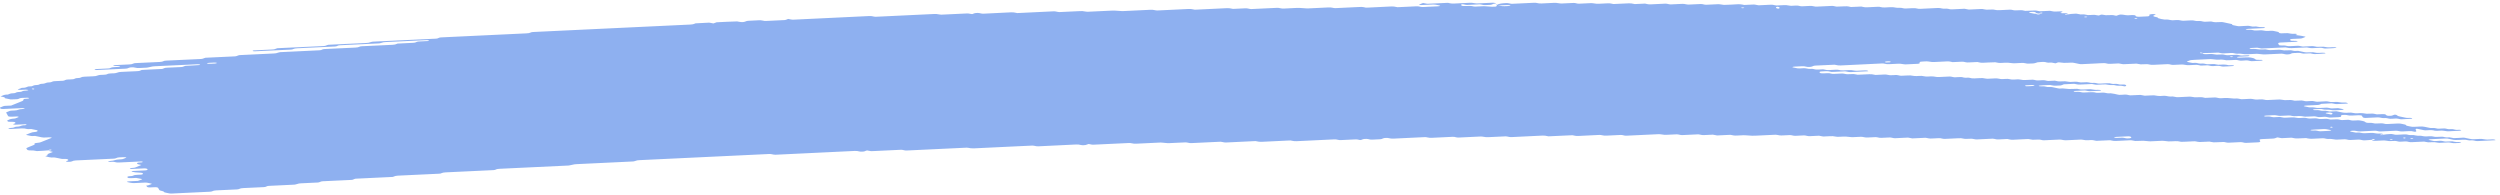 <svg width="461" height="36" viewBox="0 0 461 36" fill="none" xmlns="http://www.w3.org/2000/svg">
<path d="M432.939 19.096C432.308 19.126 431.671 19.146 431.052 19.19C430.651 19.218 430.479 19.137 430.211 19.094C430.122 19.08 430.026 19.05 429.943 19.054C429.318 19.083 428.694 19.116 428.069 19.149C427.878 19.221 427.757 19.317 427.463 19.352C427.176 19.385 426.839 19.385 426.52 19.402C426.099 19.422 425.678 19.442 425.258 19.461C425.047 19.47 424.875 19.505 424.805 19.571C424.792 19.582 424.932 19.61 425.009 19.626C425.264 19.681 425.513 19.744 425.793 19.786C426.061 19.827 426.392 19.761 426.679 19.812C427.323 19.928 427.33 19.926 427.82 19.904C428.241 19.884 428.662 19.862 429.083 19.847C429.166 19.843 429.261 19.871 429.35 19.886C429.618 19.926 429.79 20.018 430.186 19.983C430.485 19.956 430.817 19.95 431.129 19.935C431.39 19.989 431.633 20.049 431.913 20.092C432.174 20.132 432.251 20.164 432.111 20.217C431.983 20.267 431.805 20.287 431.569 20.291C431.358 20.293 431.148 20.309 430.938 20.318C430.829 20.324 430.727 20.327 430.625 20.333C430.224 20.353 430.224 20.353 429.491 20.235C429.204 20.189 428.879 20.254 428.605 20.21C428.42 20.18 428.26 20.136 428.082 20.105C428.005 20.092 427.884 20.09 427.788 20.094C427.47 20.107 427.151 20.116 426.845 20.14C426.628 20.156 426.501 20.208 426.526 20.259C426.533 20.28 426.686 20.309 426.775 20.311C426.979 20.315 427.196 20.289 427.393 20.302C427.584 20.315 427.782 20.351 427.922 20.392C428.209 20.477 428.534 20.401 428.808 20.423C429.095 20.447 429.331 20.521 429.605 20.565C429.675 20.576 429.809 20.558 429.918 20.552C430.23 20.539 430.543 20.528 430.855 20.515C431.116 20.569 431.397 20.616 431.633 20.677C432.06 20.788 432.519 20.83 433.073 20.776C433.386 20.747 433.692 20.758 433.94 20.83C434.195 20.904 434.489 20.896 434.814 20.881C435.113 20.867 435.419 20.826 435.725 20.878C436.388 20.992 436.395 20.997 437.179 20.953C437.415 20.94 437.593 20.937 437.772 20.979C437.937 21.018 438.116 21.051 438.288 21.088C438.6 21.075 438.919 21.062 439.232 21.047C439.633 21.027 439.856 21.053 439.952 21.156C440.009 21.218 440.035 21.275 440.175 21.318C440.341 21.369 440.519 21.367 440.762 21.353C440.991 21.34 441.157 21.32 441.252 21.253C441.291 21.226 441.367 21.2 441.437 21.178C441.495 21.161 441.584 21.135 441.635 21.139C441.731 21.146 441.858 21.167 441.89 21.191C442.202 21.413 442.202 21.415 442.521 21.48C442.872 21.551 443.235 21.616 443.554 21.697C443.841 21.768 444.128 21.737 444.44 21.737C444.676 21.737 444.829 21.785 444.81 21.833C444.797 21.861 444.708 21.901 444.631 21.905C444.006 21.942 443.375 21.973 442.744 21.999C442.668 22.002 442.572 21.969 442.483 21.953C442.304 21.919 442.145 21.868 441.954 21.857C441.762 21.846 441.539 21.873 441.329 21.883C441.119 21.892 440.896 21.916 440.704 21.901C440.513 21.886 440.36 21.833 440.181 21.798C440.099 21.781 439.984 21.758 439.914 21.763C439.448 21.807 439.104 21.746 438.773 21.666C438.702 21.649 438.581 21.638 438.492 21.642C437.753 21.673 437.02 21.71 436.28 21.745C435.98 21.759 435.738 21.695 435.674 21.586C435.642 21.526 435.579 21.465 435.579 21.404C435.579 21.294 435.228 21.233 434.973 21.246C434.552 21.264 434.125 21.279 433.711 21.307C433.373 21.329 433.086 21.307 432.857 21.24C432.589 21.165 432.283 21.18 431.977 21.2C431.747 21.215 431.684 21.275 431.696 21.428C431.709 21.551 431.601 21.59 431.186 21.61C430.664 21.636 430.134 21.662 429.605 21.682C429.522 21.686 429.427 21.654 429.344 21.638C429.165 21.605 429.006 21.551 428.815 21.54C428.624 21.527 428.4 21.555 428.19 21.566C427.98 21.575 427.757 21.601 427.565 21.588C427.374 21.575 427.215 21.52 427.043 21.485C426.96 21.468 426.858 21.445 426.775 21.448C426.354 21.463 425.933 21.485 425.513 21.505C425.041 21.527 425.041 21.527 424.371 21.413C424.065 21.362 423.759 21.402 423.46 21.417C423.141 21.432 422.841 21.439 422.593 21.366C422.427 21.318 422.242 21.288 422.045 21.297C421.515 21.32 420.993 21.347 420.464 21.369C420.374 21.373 420.253 21.364 420.183 21.347C419.845 21.27 419.514 21.209 419.042 21.248C418.634 21.281 418.194 21.283 417.786 21.314C417.563 21.331 417.461 21.389 417.506 21.435C417.531 21.459 417.665 21.487 417.754 21.487C417.958 21.489 418.181 21.461 418.373 21.472C418.768 21.494 418.965 21.649 419.482 21.607C419.788 21.581 420.107 21.572 420.425 21.564C420.508 21.562 420.597 21.597 420.687 21.616C420.942 21.666 421.165 21.73 421.535 21.697C421.841 21.671 422.166 21.664 422.478 21.649C422.975 21.625 422.975 21.627 423.619 21.739C423.925 21.793 424.231 21.75 424.531 21.737C424.754 21.728 424.964 21.71 425.143 21.735C425.417 21.774 425.615 21.862 425.952 21.857C426.271 21.851 426.584 21.826 426.902 21.816C427.1 21.811 427.285 21.84 427.444 21.89C427.61 21.94 427.788 21.962 428.005 21.951C428.318 21.936 428.636 21.918 428.955 21.908C429.044 21.907 429.146 21.923 429.229 21.938C429.408 21.971 429.58 22.01 429.752 22.045C430.064 22.034 430.383 22.03 430.689 22.008C430.925 21.991 431.091 21.999 431.282 22.035C431.524 22.085 431.722 22.173 432.117 22.131C432.315 22.111 432.544 22.116 432.742 22.098C432.984 22.074 433.15 22.083 433.322 22.139C433.647 22.243 434.055 22.245 434.476 22.205C434.935 22.16 435.279 22.212 435.623 22.293C435.987 22.378 435.987 22.376 436.267 22.58C436.35 22.639 436.586 22.667 436.784 22.656C437.115 22.637 437.402 22.646 437.644 22.716C437.899 22.792 438.205 22.783 438.518 22.762C438.932 22.735 439.346 22.711 439.684 22.818C439.85 22.869 440.029 22.882 440.252 22.869C440.883 22.836 441.52 22.816 442.139 22.775C442.515 22.75 442.731 22.808 442.986 22.858C443.331 22.926 443.707 22.987 443.707 23.132C443.707 23.156 443.796 23.184 443.873 23.202C444.038 23.241 444.217 23.274 444.389 23.311C444.644 23.366 444.893 23.412 445.243 23.383C445.549 23.359 445.874 23.351 446.187 23.335C446.499 23.318 446.786 23.309 447.066 23.379C447.392 23.458 447.736 23.534 448.106 23.592C448.367 23.635 448.711 23.563 448.992 23.62C449.164 23.655 449.33 23.695 449.514 23.725C449.591 23.738 449.712 23.729 449.814 23.725C450.025 23.718 450.241 23.712 450.445 23.694C450.681 23.673 450.86 23.677 451.038 23.719C451.204 23.758 451.37 23.811 451.561 23.823C451.848 23.839 452.166 23.765 452.453 23.85C452.6 23.892 452.785 23.933 452.976 23.946C453.167 23.959 453.391 23.931 453.595 23.933C453.684 23.933 453.792 23.962 453.843 23.986C453.875 23.999 453.83 24.034 453.786 24.053C453.728 24.075 453.645 24.104 453.563 24.108C452.931 24.141 452.3 24.169 451.669 24.2C451.293 24.218 451.293 24.218 450.534 24.102C450.356 24.075 450.158 24.08 449.935 24.093C449.636 24.11 449.33 24.141 449.017 24.108C448.609 23.983 448.106 23.972 447.57 24.019C447.347 24.04 447.143 24.04 446.977 24.005C446.627 23.935 446.257 23.87 445.945 23.788C445.702 23.723 445.588 23.718 445.486 23.806C445.454 23.834 445.422 23.863 445.428 23.889C445.466 23.981 445.536 24.071 445.575 24.163C445.587 24.189 445.537 24.218 445.505 24.246C445.403 24.323 445.269 24.318 445.046 24.253C444.823 24.189 444.555 24.146 444.198 24.176C443.892 24.202 443.56 24.198 443.254 24.226C442.783 24.266 442.451 24.207 442.113 24.128C442.043 24.111 441.922 24.102 441.833 24.106C440.883 24.148 439.939 24.196 438.989 24.238C438.785 24.248 438.6 24.22 438.441 24.17C438.275 24.121 438.09 24.095 437.886 24.104C437.045 24.143 436.203 24.178 435.362 24.226C435.018 24.246 434.744 24.222 434.508 24.157C434.329 24.11 434.163 24.095 433.94 24.1C433.698 24.106 433.526 24.124 433.405 24.178C433.29 24.229 433.373 24.261 433.628 24.301C433.902 24.345 434.157 24.402 434.418 24.454C434.629 24.446 434.839 24.432 435.043 24.433C435.132 24.433 435.215 24.467 435.305 24.485C435.56 24.538 435.795 24.592 436.159 24.562C436.465 24.537 436.79 24.531 437.102 24.515C437.536 24.494 437.536 24.494 438.237 24.61C438.416 24.64 438.607 24.638 438.836 24.621C439.034 24.608 439.238 24.634 439.378 24.689C439.436 24.711 439.417 24.748 439.295 24.87C439.295 24.96 439.429 24.919 439.474 24.86C439.544 24.776 439.41 24.748 439.155 24.794C438.977 24.827 438.887 24.875 438.932 24.914C438.957 24.934 439.079 24.96 439.295 24.87C439.856 24.759 440.284 24.746 440.691 24.717C440.934 24.7 441.087 24.708 441.278 24.756C441.507 24.813 441.737 24.873 442.113 24.844C442.521 24.811 442.955 24.807 443.369 24.779C443.751 24.754 443.949 24.835 444.191 24.883C444.485 24.94 444.81 24.875 445.077 24.908C445.358 24.942 445.556 25.023 445.881 25.037C446.352 24.988 446.652 25.079 447.009 25.14C447.29 25.186 447.621 25.146 447.921 25.125C448.259 25.103 448.539 25.124 448.775 25.19C449.043 25.265 449.342 25.249 449.648 25.232C450.362 25.195 450.388 25.19 450.802 25.291C451.102 25.365 451.389 25.332 451.688 25.323C451.95 25.372 452.205 25.425 452.479 25.47C452.549 25.481 452.683 25.462 452.791 25.457C453.104 25.442 453.422 25.427 453.735 25.413C453.945 25.404 454.168 25.376 454.359 25.387C454.551 25.4 454.71 25.453 454.882 25.488C455.054 25.523 455.233 25.558 455.399 25.595C455.654 25.65 455.896 25.696 456.253 25.669C456.559 25.645 456.878 25.637 457.196 25.621C457.598 25.6 457.585 25.606 458.331 25.716C458.733 25.777 459.147 25.703 459.555 25.696C459.759 25.692 459.957 25.713 460.097 25.766C460.154 25.788 460.135 25.825 460.154 25.856C459.103 25.906 458.044 25.948 457.005 26.009C456.603 26.033 456.393 25.967 456.176 25.911C455.819 25.823 455.348 25.952 455.01 25.838C454.806 25.77 454.512 25.731 454.162 25.764C453.958 25.783 453.741 25.781 453.531 25.797C452.995 25.838 452.504 25.84 452.077 25.713C451.931 25.669 451.72 25.645 451.567 25.602C451.389 25.556 451.217 25.53 451.006 25.54C450.056 25.584 449.113 25.628 448.169 25.676C448.086 25.68 448.004 25.707 447.933 25.727C447.755 25.779 447.812 25.819 448.099 25.852C448.195 25.864 448.271 25.887 448.361 25.906C448.533 25.941 448.692 25.996 448.883 26.009C449.075 26.022 449.298 25.996 449.508 25.987C449.719 25.978 449.942 25.95 450.133 25.961C450.324 25.974 450.483 26.027 450.662 26.061C450.745 26.077 450.847 26.105 450.93 26.103C451.351 26.092 451.765 26.072 452.186 26.055C452.447 26.105 452.67 26.177 452.983 26.193C453.18 26.204 453.391 26.184 453.595 26.188C453.684 26.189 453.798 26.217 453.843 26.241C453.869 26.256 453.786 26.292 453.722 26.311C453.48 26.381 453.148 26.368 452.849 26.39C452.524 26.414 452.23 26.407 451.982 26.335C451.816 26.287 451.631 26.261 451.427 26.27C450.898 26.294 450.375 26.322 449.846 26.342C449.757 26.346 449.648 26.329 449.565 26.316C448.896 26.204 448.896 26.2 448.424 26.224C447.729 26.259 447.73 26.259 447.264 26.162C447.175 26.143 447.079 26.108 447.003 26.11C446.263 26.14 445.53 26.169 444.797 26.211C444.555 26.224 444.389 26.224 444.211 26.177C444.058 26.136 443.879 26.09 443.688 26.079C443.49 26.068 443.273 26.096 443.063 26.105C442.853 26.114 442.63 26.138 442.445 26.123C442.253 26.108 442.088 26.057 441.922 26.02C441.75 25.981 441.565 25.983 441.329 25.998C440.602 26.04 440.596 26.035 439.875 25.921C439.793 25.908 439.684 25.893 439.595 25.897C439.066 25.919 438.543 25.946 438.014 25.968C437.81 25.978 437.612 25.954 437.472 25.9C437.415 25.878 437.434 25.841 437.396 25.77C437.351 25.753 437.402 25.783 437.415 25.81C437.51 25.806 437.625 25.81 437.695 25.796C437.874 25.761 437.963 25.715 437.918 25.676C437.893 25.656 437.772 25.63 437.695 25.63C437.555 25.63 437.434 25.67 437.396 25.77C436.994 25.83 436.567 25.843 436.152 25.873C435.91 25.891 435.757 25.882 435.566 25.834C435.336 25.775 435.101 25.718 434.724 25.748C434.316 25.781 433.883 25.786 433.462 25.812C432.978 25.841 432.767 25.676 432.359 25.68C431.939 25.683 431.518 25.715 431.097 25.737C430.727 25.755 430.727 25.755 429.962 25.635C429.682 25.591 429.35 25.656 429.076 25.61C428.891 25.58 428.732 25.536 428.553 25.505C428.477 25.492 428.356 25.492 428.26 25.495C427.731 25.518 427.196 25.532 426.686 25.573C426.105 25.621 425.666 25.569 425.251 25.46C424.729 25.481 424.199 25.492 423.683 25.527C423.307 25.552 423.09 25.492 422.835 25.442C422.746 25.425 422.669 25.398 422.574 25.391C422.478 25.383 422.363 25.398 422.261 25.403C421.841 25.424 421.407 25.433 420.999 25.466C420.495 25.508 420.304 25.357 419.915 25.339C419.654 25.429 419.514 25.552 418.997 25.562C418.577 25.569 418.156 25.599 417.735 25.619C417.525 25.628 417.314 25.639 417.104 25.648C416.766 25.665 416.607 25.737 416.677 25.847C416.715 25.908 416.747 25.968 416.779 26.029C416.843 26.138 416.683 26.23 416.415 26.243C415.676 26.278 414.943 26.314 414.203 26.346C414.006 26.355 413.814 26.324 413.655 26.274C413.489 26.224 413.304 26.202 413.1 26.211C412.361 26.246 411.628 26.283 410.888 26.314C410.805 26.318 410.697 26.3 410.614 26.285C410.436 26.252 410.264 26.213 410.091 26.178C409.671 26.195 409.256 26.206 408.842 26.228C408.173 26.261 408.173 26.263 407.682 26.162C407.592 26.143 407.503 26.108 407.42 26.11C407.102 26.118 406.789 26.136 406.471 26.152C405.533 26.2 405.533 26.2 405.259 26.145C405.011 26.094 404.787 26.031 404.411 26.061C404.003 26.094 403.57 26.105 403.149 26.123C402.837 26.136 402.524 26.151 402.212 26.154C402.129 26.156 402.04 26.121 401.951 26.103C401.696 26.046 401.447 26 401.096 26.031C400.892 26.049 400.676 26.053 400.465 26.062C399.917 26.088 399.917 26.088 399.018 25.978C398.929 25.967 398.82 25.954 398.731 25.959C397.992 25.992 397.259 26.029 396.519 26.061C396.43 26.064 396.321 26.053 396.232 26.044C395.225 25.937 395.225 25.937 394.154 25.989C393.746 26.007 393.733 26.015 393.306 25.917C393.115 25.875 392.955 25.854 392.732 25.867C391.891 25.911 391.043 25.941 390.208 25.992C389.832 26.015 389.615 25.959 389.36 25.91C389.271 25.893 389.175 25.856 389.099 25.858C388.257 25.893 387.415 25.935 386.574 25.97C386.497 25.974 386.402 25.937 386.313 25.921C386.141 25.887 385.975 25.838 385.783 25.827C385.586 25.816 385.369 25.843 385.152 25.852C384.623 25.877 384.623 25.875 384.011 25.766C383.928 25.751 383.82 25.731 383.737 25.735C382.896 25.772 382.048 25.803 381.213 25.856C380.735 25.886 380.409 25.832 380.072 25.755C380.001 25.738 379.88 25.731 379.791 25.735C378.841 25.777 377.898 25.825 376.948 25.867C376.75 25.877 376.559 25.845 376.4 25.797C376.145 25.722 375.845 25.731 375.526 25.748C374.793 25.786 374.787 25.784 374.353 25.696C374.264 25.678 374.187 25.654 374.092 25.645C374.003 25.635 373.888 25.641 373.792 25.645C373.371 25.663 372.951 25.683 372.53 25.703C372.109 25.724 371.682 25.735 371.268 25.766C370.758 25.805 370.515 25.685 370.158 25.63C369.636 25.654 369.1 25.669 368.584 25.707C368.188 25.737 368.004 25.656 367.742 25.613C367.653 25.599 367.557 25.567 367.474 25.571C366.525 25.611 365.575 25.656 364.631 25.705C364.402 25.716 364.249 25.702 364.058 25.657C363.63 25.558 363.611 25.562 362.897 25.599C362.585 25.615 362.285 25.63 362.017 25.554C361.782 25.486 361.495 25.47 361.157 25.492C360.743 25.519 360.315 25.534 359.895 25.552C359.474 25.573 359.053 25.6 358.632 25.61C358.295 25.619 358.091 25.532 357.823 25.488C357.74 25.475 357.625 25.473 357.53 25.477C357.109 25.494 356.675 25.506 356.267 25.538C355.77 25.576 355.496 25.475 355.145 25.416C355.069 25.404 354.941 25.411 354.846 25.416C354.106 25.45 353.373 25.486 352.633 25.521C352.372 25.471 352.104 25.424 351.843 25.374C351.422 25.392 351.001 25.413 350.581 25.431C350.262 25.446 349.937 25.451 349.637 25.479C349.248 25.516 349.057 25.429 348.796 25.387C348.706 25.372 348.611 25.341 348.528 25.345C347.999 25.365 347.47 25.387 346.947 25.418C346.45 25.45 346.252 25.284 345.844 25.286C345.423 25.288 344.99 25.311 344.582 25.345C344.11 25.383 343.779 25.324 343.441 25.245C343.371 25.229 343.25 25.219 343.16 25.223C342.631 25.245 342.108 25.273 341.579 25.295C341.49 25.299 341.382 25.289 341.292 25.278C340.285 25.17 340.285 25.168 339.845 25.19C339.533 25.205 339.214 25.223 338.895 25.232C338.806 25.236 338.698 25.219 338.615 25.205C337.952 25.092 337.952 25.091 337.474 25.113C337.053 25.133 336.632 25.153 336.211 25.173C335.95 25.124 335.682 25.076 335.421 25.026C334.898 25.05 334.363 25.069 333.846 25.102C333.604 25.116 333.445 25.111 333.26 25.065C333.03 25.01 332.801 24.945 332.418 24.977C332.01 25.01 331.577 25.013 331.162 25.041C330.665 25.074 330.461 24.907 330.06 24.908C329.639 24.91 329.205 24.934 328.797 24.967C328.326 25.006 327.994 24.947 327.656 24.868C327.586 24.851 327.465 24.842 327.376 24.846C326.216 24.899 325.062 24.953 323.901 25.01C323.187 25.045 323.187 25.046 321.83 24.945C321.734 24.938 321.632 24.93 321.536 24.934C321.115 24.951 320.682 24.964 320.274 24.995C319.777 25.034 319.503 24.934 319.152 24.873C319.075 24.86 318.954 24.868 318.852 24.872C318.534 24.884 318.221 24.901 317.902 24.916C317.482 24.936 317.061 24.956 316.64 24.977C316.379 24.929 316.111 24.879 315.85 24.831C315.327 24.855 314.791 24.868 314.275 24.907C313.88 24.936 313.695 24.859 313.434 24.814C313.344 24.8 313.249 24.768 313.166 24.77C312.216 24.811 311.266 24.853 310.323 24.905C309.934 24.927 309.755 24.844 309.494 24.802C309.405 24.789 309.303 24.765 309.22 24.768C308.589 24.794 307.958 24.826 307.326 24.857C306.969 24.875 306.969 24.875 306.192 24.761C306.102 24.748 306 24.735 305.911 24.739C303.909 24.831 301.914 24.929 299.912 25.021C299.708 25.03 299.523 25.002 299.364 24.953C299.198 24.903 299.013 24.877 298.809 24.886C297.968 24.925 297.12 24.96 296.285 25.008C295.941 25.028 295.666 25.004 295.431 24.94C295.252 24.892 295.086 24.873 294.863 24.884C294.442 24.907 294.022 24.925 293.601 24.945C293.18 24.965 292.759 24.986 292.339 25.006C291.918 25.026 291.491 25.037 291.077 25.069C290.566 25.107 290.318 24.993 289.967 24.936C289.336 24.964 288.705 24.991 288.08 25.021C287.239 25.059 286.397 25.102 285.556 25.138C285.479 25.142 285.384 25.109 285.294 25.092C285.033 25.046 284.842 24.982 284.453 25.002C282.566 25.1 280.666 25.183 278.773 25.278C278.377 25.299 278.205 25.219 277.938 25.177C277.848 25.164 277.746 25.138 277.663 25.142C276.612 25.188 275.56 25.24 274.508 25.289C274.081 25.31 274.081 25.31 273.367 25.195C273.284 25.183 273.175 25.166 273.086 25.17C271.715 25.232 270.351 25.299 268.981 25.363C268.777 25.372 268.592 25.346 268.426 25.297C268.267 25.247 268.075 25.219 267.878 25.229C266.616 25.288 265.347 25.345 264.091 25.409C263.753 25.427 263.473 25.411 263.23 25.345C263.058 25.297 262.886 25.276 262.669 25.288C260.776 25.378 258.883 25.464 256.989 25.56C256.626 25.578 256.371 25.543 256.141 25.483C255.957 25.435 255.797 25.425 255.568 25.433C255.325 25.442 255.179 25.462 255.045 25.518C254.873 25.589 254.764 25.68 254.356 25.685C253.936 25.691 253.509 25.713 253.094 25.744C252.699 25.775 252.514 25.692 252.265 25.643C252.081 25.608 251.908 25.602 251.673 25.619C251.456 25.634 251.322 25.665 251.194 25.724C250.914 25.849 250.888 25.849 250.544 25.77C250.359 25.727 250.193 25.694 249.989 25.702C249.148 25.738 248.306 25.779 247.465 25.821C246.98 25.845 246.974 25.849 246.611 25.757C246.432 25.711 246.26 25.689 246.05 25.7C243.736 25.81 241.422 25.917 239.107 26.033C238.75 26.051 238.508 26.013 238.253 25.957C238.17 25.939 238.087 25.913 237.992 25.906C237.896 25.898 237.788 25.906 237.686 25.91C236.003 25.989 234.313 26.064 232.637 26.152C232.254 26.173 232.05 26.114 231.789 26.066C231.7 26.049 231.623 26.024 231.527 26.016C231.432 26.011 231.317 26.024 231.215 26.029C229.532 26.108 227.843 26.184 226.166 26.272C225.765 26.292 225.592 26.215 225.331 26.175C225.242 26.16 225.146 26.132 225.063 26.136C224.534 26.156 224.011 26.184 223.482 26.208C222.22 26.268 220.958 26.326 219.695 26.388C219.211 26.412 219.001 26.248 218.593 26.256C218.063 26.265 217.541 26.302 217.012 26.327C216.591 26.348 216.17 26.366 215.749 26.388C215.335 26.408 215.335 26.408 214.302 26.302C214.213 26.292 214.105 26.279 214.015 26.283C212.543 26.351 211.064 26.419 209.598 26.493C209.26 26.51 208.979 26.5 208.737 26.432C208.565 26.384 208.386 26.36 208.176 26.372C205.964 26.476 203.758 26.581 201.546 26.684C201.463 26.688 201.355 26.67 201.272 26.655C201.093 26.622 200.921 26.583 200.749 26.548C200.621 26.591 200.456 26.629 200.373 26.677C200.258 26.741 200.105 26.76 199.863 26.771C199.621 26.782 199.468 26.778 199.276 26.73C199.047 26.672 198.811 26.625 198.435 26.644C196.121 26.76 193.807 26.865 191.492 26.979C191.11 26.997 190.932 26.916 190.664 26.874C190.575 26.861 190.472 26.841 190.39 26.845C189.44 26.887 188.496 26.933 187.546 26.977C184.913 27.102 182.281 27.222 179.654 27.354C179.176 27.378 178.851 27.332 178.513 27.253C178.443 27.237 178.322 27.227 178.232 27.231C174.548 27.404 170.863 27.579 167.185 27.754C166.987 27.763 166.796 27.733 166.636 27.686C166.47 27.636 166.286 27.612 166.082 27.621C164.399 27.7 162.716 27.779 161.033 27.86C160.612 27.881 160.606 27.883 160.172 27.794C160.083 27.776 159.987 27.741 159.917 27.744C159.77 27.754 159.63 27.8 159.528 27.862C159.426 27.929 159.267 27.947 159.031 27.96C158.789 27.973 158.629 27.967 158.444 27.923C158.209 27.868 157.992 27.814 157.609 27.833C152.771 28.069 147.932 28.295 143.093 28.529C142.705 28.547 142.526 28.47 142.258 28.427C142.169 28.415 142.08 28.396 141.984 28.392C141.882 28.389 141.774 28.4 141.672 28.405C133.78 28.779 125.887 29.154 117.995 29.528C117.523 29.55 117.53 29.55 117.013 29.719C116.95 29.74 116.867 29.767 116.777 29.771C114.361 29.889 111.939 30.003 109.516 30.117C108.464 30.167 107.413 30.218 106.361 30.266C105.985 30.282 105.985 30.282 105.086 30.481C105.009 30.498 104.92 30.52 104.831 30.524C100.623 30.724 96.415 30.925 92.202 31.122C91.87 31.137 91.602 31.17 91.449 31.258C91.341 31.321 91.201 31.357 90.99 31.368C88.045 31.508 85.1 31.65 82.148 31.786C81.798 31.803 81.587 31.854 81.415 31.932C81.358 31.957 81.307 31.987 81.224 32.005C81.147 32.022 81.033 32.027 80.937 32.033C78.413 32.152 75.888 32.276 73.357 32.39C72.981 32.406 72.828 32.474 72.643 32.546C72.579 32.57 72.535 32.603 72.452 32.62C72.369 32.635 72.248 32.635 72.146 32.638C70.042 32.738 67.939 32.839 65.835 32.938C65.427 32.929 65.337 33.036 65.14 33.1C65.07 33.122 65.019 33.152 64.936 33.167C64.847 33.181 64.732 33.179 64.623 33.183C62.94 33.262 61.257 33.347 59.568 33.42C59.179 33.437 59.103 33.531 58.892 33.595C58.822 33.616 58.752 33.647 58.669 33.652C57.617 33.706 56.566 33.755 55.514 33.803C55.163 33.82 55.163 33.818 54.545 34C54.474 34.02 54.392 34.043 54.302 34.048C52.728 34.125 51.147 34.199 49.566 34.275C49.362 34.284 49.221 34.328 49.12 34.391C49.017 34.453 48.871 34.493 48.667 34.503C47.405 34.563 46.142 34.626 44.88 34.681C44.529 34.696 44.3 34.742 44.147 34.825C44.032 34.887 43.892 34.919 43.669 34.93C42.407 34.989 41.144 35.053 39.876 35.105C39.506 35.119 39.315 35.182 39.162 35.259C39.041 35.322 38.9 35.344 38.664 35.355C36.35 35.462 34.03 35.568 31.722 35.686C31.333 35.706 31.136 35.642 30.881 35.596C30.517 35.532 30.179 35.462 30.179 35.318C30.179 35.296 30.071 35.27 29.994 35.252C29.427 35.114 29.427 35.114 29.338 34.967C29.287 34.876 29.229 34.784 29.185 34.692C29.102 34.541 28.898 34.503 28.311 34.53C28.101 34.539 27.891 34.552 27.68 34.56C27.368 34.573 27.132 34.512 27.075 34.401C27.043 34.341 27.005 34.28 26.973 34.219C27.291 34.205 27.285 34.203 27.846 33.98C28.082 33.886 28.082 33.886 27.629 33.792C27.457 33.757 27.291 33.719 27.107 33.686C27.024 33.671 26.915 33.662 26.826 33.665C26.297 33.687 25.774 33.713 25.252 33.739C24.41 33.779 24.41 33.779 23.556 33.592C23.485 33.577 23.377 33.549 23.39 33.535C23.46 33.467 23.632 33.437 23.849 33.43C24.168 33.419 24.48 33.4 24.792 33.386C25.003 33.376 25.213 33.365 25.424 33.356C25.621 33.286 25.825 33.218 26.01 33.146C26.303 33.036 26.303 33.032 25.902 32.955C25.647 32.903 25.372 32.857 25.111 32.809C24.799 32.824 24.48 32.841 24.168 32.854C23.772 32.87 23.613 32.835 23.511 32.716C23.422 32.611 23.53 32.52 23.836 32.498C24.148 32.476 24.442 32.462 24.601 32.368C24.754 32.278 25.022 32.243 25.353 32.235C25.564 32.23 25.774 32.217 25.985 32.206C26.259 32.191 26.405 32.097 26.348 31.992C26.316 31.924 26.252 31.867 26.004 31.852C24.901 31.788 24.888 31.79 24.34 31.665C24.289 31.654 24.251 31.621 24.27 31.604C24.302 31.576 24.372 31.536 24.448 31.53C25.181 31.49 25.914 31.453 26.648 31.425C26.89 31.416 27.068 31.403 27.151 31.335C27.266 31.241 27.215 31.155 26.992 31.09C26.922 31.07 26.807 31.044 26.73 31.046C25.889 31.079 25.054 31.122 24.212 31.155C24.136 31.159 23.996 31.127 23.964 31.103C23.9 31.059 23.995 31 24.219 30.98C24.512 30.953 24.811 30.951 25.009 30.859C25.283 30.728 25.621 30.608 25.927 30.483C25.978 30.461 26.061 30.419 26.042 30.415C25.883 30.375 25.698 30.343 25.532 30.305C25.251 30.24 25.251 30.15 25.315 30.064C25.366 29.994 25.557 29.966 25.793 29.966C25.895 29.966 26.023 29.966 26.106 29.949C26.322 29.909 26.392 29.857 26.284 29.819C26.22 29.797 26.106 29.765 26.029 29.769C24.665 29.83 23.294 29.889 21.936 29.964C21.535 29.986 21.35 29.916 21.108 29.867C20.923 29.828 20.751 29.813 20.521 29.841C20.304 29.867 20.094 29.852 19.96 29.791C19.852 29.741 20.043 29.699 20.559 29.651C20.655 29.642 20.763 29.637 20.834 29.618C21.573 29.419 21.573 29.418 22.083 29.392C22.58 29.368 22.58 29.366 22.842 29.259C22.963 29.209 23.097 29.16 23.211 29.108C23.256 29.088 23.333 29.051 23.307 29.04C23.167 28.983 22.976 28.97 22.752 28.983C22.255 29.015 21.669 28.989 21.407 29.163C21.305 29.23 21.146 29.248 20.916 29.259C18.609 29.366 16.301 29.48 13.987 29.583C13.611 29.6 13.439 29.668 13.292 29.743C13.165 29.806 13.024 29.824 12.782 29.835C12.54 29.846 12.348 29.852 12.208 29.791C12.125 29.754 12.195 29.703 12.387 29.651C12.661 29.578 12.61 29.486 12.52 29.399C12.457 29.342 12.259 29.302 12.049 29.305C11.736 29.313 11.437 29.333 11.175 29.259C11.022 29.217 10.831 29.187 10.659 29.151C10.328 29.075 9.996 28.998 9.531 29.048C9.212 29.029 8.989 28.963 8.734 28.911C8.307 28.827 8.268 28.814 8.574 28.724C8.919 28.622 8.651 28.49 8.842 28.39C9.046 28.284 9.327 28.19 9.575 28.09C9.639 28.065 9.696 28.041 9.76 28.015C9.614 27.978 9.48 27.932 9.308 27.907C9.084 27.873 8.97 27.833 8.982 27.719C8.938 27.702 8.957 27.744 9.008 27.756C9.065 27.767 9.206 27.757 9.276 27.744C9.454 27.71 9.543 27.664 9.499 27.625C9.473 27.605 9.352 27.579 9.276 27.579C9.135 27.579 9.014 27.619 8.976 27.719C8.262 27.794 7.522 27.831 6.783 27.86C6.706 27.864 6.611 27.827 6.522 27.809C6.228 27.746 6.228 27.748 5.368 27.73C5.278 27.728 5.157 27.702 5.113 27.676C4.928 27.564 4.934 27.441 4.845 27.321C5.011 27.244 5.176 27.169 5.349 27.093C5.693 26.94 6.139 26.806 6.407 26.638C6.35 26.548 6.273 26.458 6.554 26.384C7.35 26.292 7.344 26.292 7.561 26.204C8.179 25.954 8.791 25.702 9.435 25.455C9.607 25.391 9.607 25.356 9.301 25.328C9.206 25.321 9.103 25.319 9.001 25.323C8.683 25.335 8.364 25.369 8.052 25.361C7.739 25.356 7.51 25.275 7.255 25.225C6.993 25.173 6.732 25.12 6.471 25.067C6.171 25.072 5.871 25.124 5.572 25.041C5.342 24.977 5.055 24.93 4.794 24.877C4.992 24.737 5.361 24.631 5.648 24.507C5.91 24.395 5.916 24.397 6.617 24.31C6.949 24.27 7.063 24.062 6.783 24.001C6.445 23.927 6.088 23.859 5.744 23.789C5.444 23.795 5.138 23.845 4.851 23.762C4.628 23.699 4.373 23.657 4.004 23.681C3.379 23.721 2.741 23.741 2.11 23.775C1.893 23.786 1.657 23.778 1.562 23.716C1.498 23.672 1.683 23.611 1.893 23.598C2.212 23.58 2.499 23.558 2.658 23.465C2.811 23.373 3.092 23.346 3.423 23.333C3.513 23.329 3.615 23.307 3.659 23.285C3.889 23.178 4.144 23.086 4.635 23.09C4.839 23.053 4.947 23.007 4.883 22.963C4.845 22.939 4.711 22.908 4.635 22.912C4.106 22.93 3.576 22.948 3.06 22.981C2.818 22.996 2.633 23 2.48 22.945C2.371 22.908 2.429 22.858 2.633 22.805C2.811 22.759 2.862 22.705 2.85 22.643C2.818 22.497 2.626 22.455 2.014 22.464C1.575 22.472 1.466 22.448 1.371 22.323C1.345 22.293 1.281 22.253 1.326 22.232C1.6 22.107 1.779 21.953 2.295 21.894C2.499 21.872 2.716 21.872 2.843 21.824C2.971 21.776 3.086 21.721 3.219 21.675C3.385 21.619 3.5 21.568 3.423 21.533C3.296 21.47 3.092 21.465 2.856 21.487C2.652 21.505 2.435 21.507 2.225 21.518C1.849 21.538 1.543 21.491 1.498 21.41C1.377 21.196 1.25 20.985 1.141 20.771C1.128 20.745 1.16 20.712 1.211 20.69C1.39 20.613 1.581 20.539 1.766 20.464C1.983 20.377 2.327 20.394 2.62 20.377C3.035 20.353 3.034 20.355 3.589 20.178C3.806 20.108 4.182 20.136 4.405 20.073C4.475 20.053 4.584 20.02 4.564 20.002C4.539 19.978 4.412 19.959 4.316 19.948C4.227 19.937 4.118 19.932 4.023 19.937C2.862 19.991 1.709 20.048 0.548 20.099C0.351 20.108 0.134 20.068 0.064 20.011C-0.006 19.957 0.013 19.893 0 19.832C0.185 19.757 0.395 19.687 0.555 19.606C0.676 19.543 0.816 19.516 1.058 19.512C1.377 19.507 1.689 19.485 2.046 19.468C2.709 19.199 3.36 18.918 4.074 18.649C4.36 18.54 4.29 18.43 4.348 18.314C4.405 18.207 4.832 18.224 5.119 18.192C5.349 18.167 5.425 18.108 5.336 18.067C5.285 18.043 5.17 18.016 5.081 18.016C4.87 18.016 4.66 18.032 4.45 18.042C4.239 18.051 3.997 18.045 3.825 18.077C3.659 18.106 3.551 18.169 3.442 18.222C3.321 18.281 3.162 18.301 2.92 18.305C2.607 18.308 2.295 18.325 1.983 18.338C1.638 18.266 1.281 18.196 0.95 18.121C0.886 18.106 0.873 18.064 0.88 18.036C0.892 17.964 0.797 17.92 0.586 17.885C0.408 17.856 0.261 17.813 0.096 17.777C0.223 17.727 0.363 17.679 0.465 17.626C0.688 17.513 0.969 17.432 1.454 17.436C1.645 17.364 1.798 17.276 2.046 17.226C2.282 17.178 2.684 17.226 2.862 17.118C2.952 17.064 3.086 17.003 3.258 16.982C3.532 16.947 3.889 16.965 4.048 16.862C4.144 16.803 4.284 16.75 4.469 16.735C4.679 16.718 4.896 16.715 5.049 16.68C5.132 16.661 5.221 16.632 5.221 16.606C5.221 16.59 5.094 16.564 5.004 16.553C4.922 16.54 4.813 16.531 4.717 16.534C4.399 16.545 4.086 16.566 3.768 16.577C3.678 16.58 3.576 16.567 3.481 16.556C3.2 16.527 3.219 16.49 3.442 16.424C3.666 16.359 3.825 16.277 4.01 16.201C4.214 16.188 4.469 16.194 4.609 16.159C4.845 16.102 5.011 16.019 5.202 15.947C5.412 15.936 5.629 15.932 5.827 15.912C5.91 15.905 5.948 15.864 6.018 15.84C6.145 15.794 6.254 15.728 6.426 15.706C6.707 15.673 7.051 15.686 7.217 15.585C7.312 15.526 7.459 15.463 7.637 15.459C8.134 15.452 8.345 15.351 8.6 15.255C8.791 15.183 9.199 15.22 9.41 15.148C9.55 15.102 9.652 15.045 9.792 15.001C9.849 14.983 9.971 14.973 10.066 14.968C10.589 14.94 11.118 14.92 11.641 14.891C11.724 14.885 11.8 14.858 11.864 14.835C11.998 14.788 12.081 14.721 12.246 14.69C12.412 14.659 12.648 14.659 12.852 14.65C13.509 14.622 13.56 14.629 13.859 14.473C14.101 14.346 14.694 14.436 14.892 14.296C15.007 14.215 15.217 14.149 15.593 14.14C16.122 14.127 16.645 14.092 17.174 14.068C17.646 14.046 17.64 14.046 18.15 13.875C18.379 13.797 18.717 13.809 19.017 13.794C19.335 13.779 19.629 13.757 19.782 13.665C19.935 13.575 20.215 13.545 20.54 13.532C20.84 13.52 21.178 13.529 21.414 13.455C21.988 13.278 21.981 13.277 22.383 13.258C23.014 13.229 23.645 13.199 24.276 13.168C24.697 13.148 25.137 13.144 25.532 13.104C25.819 13.074 25.946 12.971 26.131 12.899C26.654 12.872 27.177 12.844 27.699 12.818C28.433 12.781 29.172 12.748 29.912 12.713C30.23 12.643 30.275 12.489 30.811 12.482C31.129 12.478 31.442 12.454 31.76 12.439C32.289 12.413 32.812 12.38 33.341 12.367C33.743 12.358 33.813 12.259 34.023 12.196C34.093 12.174 34.157 12.143 34.24 12.137C35.069 12.086 35.923 12.075 36.733 11.999C36.816 11.992 36.892 11.953 36.911 11.926C36.924 11.911 36.816 11.883 36.745 11.87C36.663 11.856 36.554 11.841 36.465 11.845C33.832 11.968 31.199 12.093 28.566 12.216C28.197 12.235 28.197 12.233 27.298 12.435C27.221 12.452 27.132 12.47 27.036 12.476C26.616 12.498 26.189 12.511 25.774 12.539C25.436 12.561 25.156 12.539 24.914 12.472C24.741 12.425 24.563 12.41 24.346 12.413C24.104 12.419 23.945 12.439 23.804 12.489C23.619 12.557 23.524 12.645 23.135 12.664C21.343 12.743 19.552 12.831 17.767 12.916C17.518 12.89 17.397 12.851 17.461 12.806C17.499 12.778 17.576 12.741 17.652 12.737C18.386 12.699 19.125 12.666 19.858 12.629C19.96 12.623 20.1 12.627 20.158 12.608C20.438 12.526 20.54 12.391 21.069 12.382C21.375 12.377 21.688 12.349 21.981 12.323C22.064 12.316 22.14 12.277 22.16 12.25C22.166 12.235 22.064 12.207 21.987 12.194C21.707 12.141 21.382 12.206 21.101 12.169C21.006 12.156 20.872 12.137 20.853 12.115C20.84 12.095 20.948 12.062 21.025 12.042C21.095 12.023 21.191 12.007 21.286 12.001C22.128 11.959 22.969 11.915 23.811 11.882C24.155 11.869 24.397 11.823 24.55 11.738C24.665 11.675 24.805 11.642 25.022 11.633C26.494 11.565 27.967 11.489 29.446 11.427C29.816 11.412 30.007 11.351 30.16 11.272C30.281 11.21 30.422 11.188 30.657 11.177C32.768 11.081 34.865 10.974 36.975 10.882C37.364 10.866 37.479 10.787 37.676 10.718C37.746 10.694 37.791 10.665 37.88 10.65C37.969 10.636 38.084 10.637 38.193 10.634C39.876 10.555 41.559 10.47 43.248 10.396C43.643 10.38 43.72 10.288 43.924 10.223C43.994 10.203 44.058 10.17 44.141 10.164C45.403 10.102 46.665 10.043 47.927 9.982C48.769 9.942 49.61 9.901 50.452 9.863C50.866 9.844 50.866 9.842 51.427 9.667C51.491 9.647 51.58 9.623 51.663 9.618C54.086 9.5 56.502 9.388 58.924 9.272C59.128 9.263 59.275 9.22 59.377 9.158C59.479 9.095 59.626 9.053 59.823 9.044C61.717 8.951 63.61 8.861 65.51 8.775C65.854 8.76 66.096 8.716 66.249 8.633C66.364 8.571 66.504 8.537 66.721 8.528C68.614 8.44 70.508 8.346 72.407 8.261C72.771 8.245 72.949 8.182 73.128 8.109C73.191 8.083 73.243 8.04 73.319 8.037C74.263 7.985 75.2 7.932 76.149 7.897C76.545 7.882 76.679 7.805 76.838 7.731C76.966 7.672 77.112 7.652 77.354 7.645C77.883 7.628 78.406 7.597 78.923 7.566C78.999 7.56 79.095 7.52 79.101 7.494C79.114 7.446 78.967 7.413 78.725 7.396C76.201 7.516 73.67 7.636 71.145 7.755C70.731 7.775 70.731 7.775 70.17 7.95C70.106 7.971 70.017 7.994 69.927 8C67.505 8.116 65.089 8.23 62.666 8.346C62.462 8.355 62.316 8.398 62.214 8.46C62.112 8.523 61.965 8.565 61.767 8.574C59.453 8.685 57.139 8.797 54.819 8.902C54.474 8.917 54.232 8.959 54.079 9.044C53.965 9.106 53.824 9.139 53.608 9.148C51.395 9.252 49.19 9.36 46.971 9.459C46.748 9.469 46.582 9.415 46.595 9.366C46.601 9.34 46.697 9.298 46.773 9.294C47.927 9.233 49.075 9.171 50.235 9.125C50.624 9.11 50.739 9.029 50.936 8.961C51 8.937 51.051 8.905 51.134 8.893C51.223 8.878 51.338 8.88 51.446 8.876C54.181 8.745 56.916 8.613 59.657 8.49C60.053 8.471 60.129 8.381 60.333 8.317C60.403 8.294 60.467 8.261 60.55 8.258C61.391 8.213 62.233 8.175 63.074 8.136C64.547 8.066 66.019 7.996 67.499 7.926C67.926 7.906 67.926 7.906 68.474 7.733C68.538 7.713 68.627 7.687 68.71 7.683C72.605 7.498 76.5 7.312 80.395 7.128C80.599 7.118 80.746 7.076 80.848 7.013C80.95 6.953 81.097 6.909 81.294 6.898C86.56 6.647 91.819 6.397 97.085 6.15C97.429 6.134 97.671 6.095 97.825 6.009C97.933 5.946 98.079 5.913 98.296 5.902C104.085 5.628 109.873 5.353 115.668 5.077C119.563 4.893 123.458 4.706 127.354 4.525C127.711 4.509 127.902 4.452 128.08 4.376C128.138 4.35 128.195 4.308 128.271 4.304C129.107 4.258 129.942 4.216 130.777 4.174C131.038 4.223 131.3 4.271 131.561 4.321C131.759 4.251 131.95 4.179 132.148 4.109C133.41 4.056 134.653 3.973 135.928 3.947C136.011 3.945 136.1 3.98 136.189 3.999C136.782 4.115 137.12 4.106 137.496 3.951C137.63 3.896 137.745 3.846 137.949 3.837C138.58 3.804 139.217 3.782 139.842 3.743C140.18 3.723 140.461 3.741 140.703 3.807C140.875 3.855 141.053 3.876 141.264 3.864C142.424 3.809 143.578 3.756 144.738 3.697C144.821 3.693 144.897 3.662 144.961 3.64C145.095 3.592 145.21 3.541 145.337 3.491C145.51 3.522 145.701 3.546 145.841 3.587C146.02 3.634 146.185 3.634 146.428 3.622C151.056 3.399 155.69 3.182 160.319 2.957C160.714 2.939 160.886 3.016 161.154 3.057C161.243 3.071 161.332 3.09 161.428 3.093C161.53 3.097 161.638 3.086 161.74 3.08C165.215 2.915 168.689 2.751 172.163 2.585C172.622 2.563 172.622 2.563 173.305 2.677C173.387 2.692 173.496 2.709 173.585 2.703C175.166 2.631 176.747 2.554 178.322 2.48C178.526 2.471 178.698 2.501 178.883 2.543C179.246 2.626 179.271 2.626 179.539 2.504C179.667 2.447 179.801 2.412 180.011 2.396C180.24 2.377 180.425 2.383 180.604 2.416C180.859 2.462 181.044 2.539 181.433 2.519C183.116 2.433 184.805 2.361 186.482 2.272C186.864 2.252 187.068 2.315 187.323 2.361C187.413 2.377 187.495 2.403 187.591 2.409C187.687 2.414 187.801 2.401 187.903 2.396C190.007 2.296 192.117 2.199 194.215 2.092C194.61 2.072 194.782 2.151 195.05 2.191C195.139 2.206 195.241 2.232 195.324 2.228C196.586 2.171 197.855 2.11 199.117 2.05C199.57 2.028 199.57 2.03 200.258 2.142C200.341 2.156 200.449 2.171 200.539 2.168C202.011 2.099 203.49 2.03 204.963 1.96C205.415 1.937 205.415 1.937 206.722 2.033C206.818 2.041 206.92 2.052 207.016 2.048C208.699 1.969 210.388 1.891 212.071 1.807C212.409 1.79 212.689 1.805 212.932 1.871C213.104 1.919 213.282 1.939 213.493 1.928C215.386 1.838 217.286 1.752 219.173 1.656C219.536 1.637 219.772 1.678 220.027 1.731C220.11 1.75 220.193 1.776 220.288 1.783C220.384 1.79 220.492 1.783 220.594 1.777C222.488 1.687 224.387 1.603 226.274 1.505C226.657 1.485 226.861 1.547 227.116 1.593C227.205 1.61 227.301 1.643 227.377 1.641C228.117 1.61 228.856 1.582 229.589 1.536C229.985 1.51 230.157 1.595 230.425 1.636C230.514 1.649 230.616 1.676 230.699 1.672C232.28 1.601 233.861 1.525 235.435 1.448C235.659 1.437 235.824 1.453 236.003 1.501C236.239 1.566 236.513 1.591 236.857 1.571C237.59 1.529 238.33 1.499 239.069 1.464C239.503 1.444 239.503 1.444 240.829 1.54C240.924 1.547 241.026 1.558 241.122 1.555C242.384 1.496 243.653 1.439 244.909 1.374C245.246 1.356 245.527 1.372 245.769 1.439C245.941 1.487 246.113 1.507 246.33 1.496C247.49 1.441 248.644 1.385 249.805 1.33C250.225 1.31 250.646 1.275 251.067 1.275C251.373 1.277 251.596 1.365 251.87 1.409C251.947 1.422 252.074 1.407 252.176 1.404C253.649 1.334 255.128 1.269 256.594 1.19C256.977 1.17 257.181 1.233 257.436 1.279C257.525 1.295 257.62 1.328 257.697 1.326C258.226 1.306 258.749 1.279 259.278 1.255C259.909 1.225 260.547 1.203 261.171 1.163C261.681 1.13 261.872 1.29 262.28 1.295C262.593 1.301 262.912 1.269 263.224 1.255C263.855 1.225 264.486 1.192 265.117 1.166C265.34 1.157 265.513 1.128 265.583 1.061C265.596 1.049 265.487 1.021 265.417 1.004C264.569 0.817 264.569 0.817 263.715 0.857C263.186 0.883 262.663 0.909 262.134 0.931C262.045 0.934 261.943 0.92 261.853 0.909C261.598 0.877 261.624 0.841 261.841 0.774C262.057 0.708 262.223 0.627 262.408 0.552C262.669 0.599 262.924 0.647 263.186 0.695C263.396 0.686 263.607 0.675 263.817 0.666C264.869 0.618 265.921 0.568 266.973 0.524C267.049 0.52 267.145 0.557 267.234 0.576C267.489 0.629 267.718 0.675 268.088 0.655C269.032 0.601 269.982 0.563 270.925 0.517C271.339 0.496 271.339 0.496 272.066 0.611C272.149 0.623 272.257 0.638 272.347 0.634C273.297 0.592 274.24 0.546 275.19 0.502C275.394 0.493 275.592 0.517 275.738 0.57C275.796 0.592 275.783 0.629 276.025 0.931C276.777 1.176 277.294 1.15 277.816 1.128C278.04 1.118 278.237 1.109 278.384 1.072C278.46 1.052 278.556 1.023 278.556 0.999C278.556 0.98 278.416 0.951 278.326 0.947C277.695 0.91 277.096 0.988 276.478 1.004C276.191 1.012 275.942 0.947 275.891 0.842C275.878 0.813 275.859 0.782 275.84 0.752C275.821 0.723 275.808 0.691 275.789 0.662C275.541 0.653 275.394 0.686 275.286 0.749C275.196 0.8 275.069 0.859 274.897 0.887C274.725 0.916 274.489 0.911 274.278 0.92C274.074 0.929 273.851 0.953 273.66 0.94C273.469 0.925 273.316 0.872 273.137 0.839C273.054 0.822 272.952 0.798 272.869 0.802C272.136 0.833 271.41 0.864 270.683 0.905C270.3 0.927 270.109 0.85 269.867 0.802C269.676 0.765 269.484 0.774 269.452 0.859C269.37 1.061 269.663 1.146 270.313 1.107C270.849 1.074 271.333 1.069 271.754 1.194C271.811 1.211 271.945 1.218 272.028 1.214C272.551 1.192 273.067 1.164 273.59 1.142C273.685 1.139 273.788 1.146 273.877 1.153C275.177 1.253 275.177 1.255 275.617 1.233C275.827 1.222 276.031 1.212 276.012 0.933C276.414 0.633 277.051 0.612 277.67 0.568C278.071 0.541 278.243 0.622 278.505 0.664C278.594 0.679 278.69 0.708 278.773 0.704C280.143 0.644 281.508 0.579 282.872 0.511C283.101 0.5 283.267 0.511 283.445 0.559C283.675 0.62 283.93 0.658 284.293 0.636C285.02 0.592 285.76 0.565 286.499 0.528C286.875 0.509 286.875 0.509 287.634 0.623C287.717 0.636 287.825 0.651 287.914 0.647C288.654 0.616 289.387 0.577 290.12 0.544C290.324 0.535 290.509 0.561 290.668 0.611C290.828 0.66 291.019 0.686 291.217 0.677C291.956 0.644 292.689 0.607 293.422 0.574C293.512 0.57 293.62 0.583 293.703 0.596C294.481 0.71 294.481 0.71 294.838 0.691C295.36 0.664 295.896 0.651 296.412 0.614C296.916 0.577 297.177 0.684 297.522 0.743C298.465 0.701 299.415 0.666 300.352 0.614C300.735 0.592 300.939 0.653 301.194 0.701C301.283 0.717 301.372 0.752 301.455 0.75C301.774 0.743 302.086 0.723 302.399 0.708C302.711 0.693 303.03 0.679 303.342 0.664C303.699 0.717 303.935 0.842 304.445 0.8C304.751 0.774 305.076 0.769 305.388 0.754C305.701 0.739 306.019 0.725 306.332 0.71C306.542 0.701 306.759 0.695 306.963 0.679C307.339 0.651 307.524 0.741 307.792 0.782C307.881 0.795 307.983 0.817 308.066 0.813C308.697 0.787 309.334 0.765 309.953 0.723C310.431 0.69 310.756 0.745 311.094 0.822C311.164 0.839 311.285 0.848 311.374 0.844C312.114 0.813 312.847 0.774 313.58 0.741C313.778 0.732 313.969 0.761 314.128 0.809C314.294 0.859 314.479 0.883 314.683 0.874C315.416 0.841 316.156 0.804 316.889 0.771C316.978 0.767 317.086 0.782 317.169 0.796C317.883 0.911 317.883 0.912 318.304 0.89C318.406 0.885 318.514 0.881 318.617 0.876C319.139 0.85 319.681 0.841 320.191 0.796C320.778 0.747 321.205 0.809 321.619 0.914C322.142 0.892 322.677 0.879 323.187 0.842C323.57 0.815 323.774 0.885 324.029 0.931C324.118 0.947 324.214 0.98 324.29 0.977C325.03 0.945 325.769 0.918 326.496 0.872C326.891 0.846 327.063 0.929 327.331 0.971C327.42 0.986 327.516 1.012 327.599 1.008C328.02 0.993 328.44 0.971 328.861 0.951C329.352 0.927 329.352 0.929 330.002 1.041C330.308 1.095 330.614 1.052 330.914 1.039C331.233 1.025 331.532 1.014 331.787 1.089C331.947 1.137 332.138 1.166 332.336 1.159C332.756 1.142 333.183 1.126 333.598 1.098C333.929 1.076 334.216 1.091 334.458 1.159C334.63 1.207 334.809 1.231 335.019 1.22C335.963 1.176 336.913 1.13 337.856 1.087C337.939 1.083 338.054 1.1 338.13 1.117C338.309 1.15 338.481 1.187 338.653 1.223C339.067 1.207 339.495 1.199 339.903 1.174C340.336 1.148 340.731 1.139 341.069 1.24C341.139 1.262 341.241 1.293 341.324 1.291C341.643 1.284 341.955 1.266 342.268 1.251C342.58 1.236 342.899 1.222 343.211 1.207C343.575 1.253 343.804 1.385 344.314 1.343C344.62 1.317 344.945 1.312 345.258 1.297C345.57 1.282 345.889 1.266 346.201 1.253C346.303 1.249 346.418 1.24 346.507 1.247C346.603 1.255 346.686 1.28 346.768 1.299C347.023 1.352 347.259 1.406 347.623 1.374C347.929 1.349 348.254 1.343 348.566 1.326C348.993 1.306 348.993 1.306 349.701 1.422C349.988 1.47 350.313 1.407 350.587 1.448C350.772 1.476 350.931 1.522 351.11 1.553C351.186 1.566 351.307 1.571 351.397 1.568C351.817 1.551 352.245 1.534 352.659 1.507C352.997 1.485 353.277 1.507 353.513 1.573C353.685 1.621 353.857 1.641 354.074 1.63C355.126 1.579 356.178 1.534 357.224 1.477C357.581 1.457 357.867 1.488 358.065 1.555C358.403 1.669 358.881 1.534 359.232 1.626C359.448 1.684 359.665 1.75 360.06 1.722C360.787 1.674 361.527 1.649 362.26 1.615C362.521 1.665 362.783 1.715 363.05 1.764C363.471 1.744 363.892 1.724 364.312 1.706C364.625 1.691 364.944 1.674 365.256 1.661C365.358 1.658 365.466 1.65 365.562 1.66C365.658 1.669 365.734 1.693 365.823 1.711C366.263 1.801 366.263 1.803 366.99 1.766C367.302 1.75 367.602 1.739 367.863 1.812C368.106 1.88 368.392 1.893 368.724 1.873C369.349 1.836 369.98 1.809 370.617 1.783C370.815 1.774 371 1.805 371.166 1.853C371.414 1.928 371.72 1.921 372.033 1.901C372.447 1.875 372.855 1.849 373.206 1.952C373.276 1.974 373.384 2.006 373.461 2.004C373.983 1.989 374.513 1.978 375.023 1.943C375.533 1.908 375.781 2.022 376.132 2.077C376.655 2.053 377.184 2.03 377.706 2.006C377.808 2 377.93 1.984 378.019 1.993C378.395 2.031 378.612 2.169 379.128 2.127C379.428 2.103 379.753 2.096 380.065 2.09C380.148 2.088 380.256 2.12 380.314 2.144C380.346 2.156 380.314 2.191 380.276 2.21C380.161 2.261 380.021 2.309 379.919 2.363C379.906 2.37 380.027 2.403 380.097 2.418C380.269 2.451 380.467 2.445 380.696 2.431C380.894 2.418 381.098 2.444 381.238 2.499C381.296 2.521 381.276 2.558 381.155 2.679C381.155 2.769 381.289 2.729 381.334 2.67C381.404 2.585 381.27 2.558 381.015 2.604C380.836 2.637 380.747 2.685 380.792 2.723C380.817 2.744 380.938 2.769 381.155 2.679C381.716 2.569 382.137 2.549 382.558 2.528C382.666 2.523 382.794 2.504 382.87 2.515C383.144 2.56 383.399 2.613 383.667 2.663C383.973 2.652 384.26 2.624 384.56 2.696C384.98 2.797 384.999 2.788 385.407 2.768C385.618 2.756 385.828 2.747 386.039 2.738C386.249 2.729 386.415 2.756 386.6 2.799C386.976 2.885 387.008 2.885 387.256 2.768C387.403 2.696 387.505 2.672 387.69 2.705C388.302 2.817 388.308 2.825 388.831 2.791C389.264 2.764 389.672 2.756 389.991 2.861C390.208 2.935 390.278 2.918 390.45 2.841C390.909 2.637 391.119 2.641 391.98 2.788C392.382 2.858 392.796 2.782 393.204 2.773C393.548 2.766 393.791 2.81 393.816 2.926C393.835 2.998 393.893 3.049 394.122 3.073C394.211 3.082 394.32 3.095 394.409 3.091C394.938 3.069 395.461 3.044 395.99 3.018C396.258 3.005 396.404 2.918 396.353 2.804C396.296 2.683 396.398 2.639 396.78 2.604C397.01 2.583 397.195 2.587 397.38 2.62C397.584 2.657 397.526 2.69 397.348 2.756C396.921 2.918 396.972 3.018 397.52 3.13C397.711 3.169 397.864 3.204 397.909 3.261C397.934 3.29 397.909 3.329 397.966 3.351C398.279 3.474 398.712 3.553 399.197 3.612C399.662 3.563 399.981 3.645 400.338 3.712C400.618 3.763 400.95 3.719 401.249 3.701C401.587 3.68 401.868 3.695 402.11 3.763C402.282 3.811 402.461 3.833 402.671 3.824C403.092 3.804 403.519 3.791 403.933 3.761C404.29 3.736 404.558 3.772 404.781 3.835C405.062 3.914 405.374 3.861 405.667 3.872C406.062 3.885 406.26 4.048 406.776 4.004C407.082 3.979 407.401 3.969 407.72 3.962C407.803 3.96 407.905 3.991 407.975 4.014C408.313 4.115 408.708 4.109 409.142 4.08C409.441 4.06 409.734 4.041 410.028 4.111C410.512 4.229 411.048 4.332 411.558 4.441C411.628 4.525 411.577 4.625 411.94 4.674C412.131 4.7 412.31 4.739 412.457 4.781C412.635 4.831 412.801 4.844 413.03 4.831C413.445 4.805 413.878 4.799 414.286 4.766C414.662 4.737 414.898 4.798 415.128 4.855C415.313 4.901 415.485 4.923 415.708 4.89C415.937 4.858 416.103 4.879 416.288 4.928C416.549 4.996 416.568 4.989 417.435 5.009C417.525 5.011 417.633 5.039 417.684 5.063C417.71 5.075 417.652 5.112 417.608 5.131C417.55 5.153 417.461 5.179 417.378 5.184C416.435 5.232 415.485 5.274 414.541 5.322C414.446 5.328 414.344 5.341 414.273 5.359C414.197 5.379 414.101 5.407 414.101 5.433C414.101 5.451 414.229 5.473 414.318 5.486C414.599 5.528 414.93 5.464 415.204 5.512C415.389 5.543 415.542 5.587 415.727 5.617C415.803 5.629 415.925 5.628 416.02 5.624C416.339 5.611 416.651 5.593 416.97 5.582C417.059 5.58 417.161 5.598 417.244 5.613C417.856 5.723 417.856 5.723 418.385 5.699C418.596 5.69 418.819 5.663 419.016 5.674C419.208 5.685 419.374 5.734 419.546 5.766C419.903 5.832 420.24 5.896 420.266 6.04C420.279 6.095 420.489 6.143 420.699 6.147C420.903 6.15 421.12 6.13 421.331 6.119C421.828 6.097 421.828 6.097 422.472 6.209C422.65 6.241 422.841 6.244 423.071 6.226C423.16 6.218 423.269 6.226 423.364 6.235C423.677 6.263 423.677 6.298 423.473 6.364C423.186 6.461 423.211 6.471 424.014 6.553C424.32 6.585 424.556 6.644 424.811 6.695C425.226 6.778 425.219 6.778 424.945 6.886C424.882 6.91 424.824 6.936 424.76 6.962C424.576 7.034 424.429 7.111 424.046 7.118C423.626 7.126 423.205 7.155 422.784 7.175C422.376 7.196 422.268 7.24 422.306 7.365C422.351 7.516 422.434 7.533 423.167 7.531C423.377 7.531 423.562 7.545 423.721 7.595C423.645 7.654 423.504 7.7 423.3 7.711C422.778 7.739 422.249 7.763 421.726 7.786C421.305 7.807 420.884 7.827 420.464 7.847C420.202 7.86 420.036 7.956 420.107 8.063C420.145 8.123 420.177 8.184 420.209 8.245C420.279 8.366 420.413 8.398 420.84 8.392C420.948 8.39 421.05 8.375 421.152 8.379C421.566 8.392 421.764 8.545 422.261 8.513C422.676 8.488 423.109 8.482 423.517 8.449C423.893 8.42 424.104 8.486 424.365 8.536C424.454 8.552 424.55 8.587 424.627 8.585C425.156 8.565 425.685 8.545 426.201 8.51C426.443 8.495 426.59 8.506 426.781 8.55C427.24 8.657 427.253 8.652 427.935 8.618C428.432 8.593 428.439 8.596 429.076 8.709C429.255 8.74 429.446 8.74 429.675 8.725C429.975 8.707 430.287 8.677 430.6 8.705C430.695 8.712 430.817 8.734 430.849 8.758C430.868 8.775 430.778 8.815 430.702 8.828C430.141 8.924 429.484 8.907 428.872 8.946C428.681 8.957 428.49 8.922 428.33 8.872C428.165 8.823 427.986 8.802 427.769 8.812C427.349 8.832 426.921 8.845 426.507 8.874C426.15 8.9 425.901 8.858 425.653 8.801C425.57 8.782 425.474 8.747 425.391 8.749C424.448 8.786 423.498 8.823 422.561 8.874C422.185 8.896 421.968 8.837 421.713 8.788C421.624 8.771 421.535 8.736 421.452 8.738C421.133 8.745 420.821 8.766 420.502 8.78C419.342 8.836 418.188 8.891 417.027 8.942C416.951 8.946 416.855 8.907 416.766 8.891C416.594 8.858 416.415 8.826 416.237 8.795C415.918 8.81 415.606 8.828 415.287 8.839C415.058 8.847 414.854 8.872 414.822 8.942C414.803 8.988 415.013 9.031 415.236 9.027C415.453 9.023 415.67 9.001 415.848 9.025C416.734 9.143 416.734 9.145 417.289 9.121C417.773 9.099 417.722 9.08 418.149 9.182C418.334 9.226 418.5 9.252 418.71 9.24C419.233 9.215 419.762 9.189 420.291 9.167C420.374 9.163 420.483 9.182 420.566 9.196C421.19 9.307 421.19 9.31 421.707 9.283C422.382 9.25 422.408 9.24 422.861 9.353C423.173 9.43 423.46 9.377 423.759 9.373C424.104 9.445 424.48 9.509 424.792 9.59C425.162 9.686 425.551 9.669 425.972 9.642C426.284 9.621 426.59 9.614 426.845 9.69C427.087 9.759 427.38 9.767 427.712 9.748C428.012 9.732 428.318 9.697 428.63 9.737C428.713 9.748 428.84 9.776 428.834 9.793C428.828 9.818 428.745 9.855 428.662 9.866C428.075 9.942 427.431 9.94 426.813 9.975C426.73 9.98 426.622 9.96 426.539 9.945C426.361 9.912 426.188 9.874 426.016 9.839C425.704 9.85 425.385 9.853 425.079 9.875C424.843 9.892 424.665 9.89 424.493 9.846C424.333 9.806 424.161 9.756 423.97 9.743C423.779 9.73 423.556 9.758 423.345 9.769C423.135 9.78 422.893 9.774 422.727 9.804C422.561 9.833 422.459 9.898 422.351 9.949C422.229 10.006 422.064 10.024 421.821 10.03C421.598 10.036 421.42 10.028 421.254 9.977C421.184 9.955 421.088 9.938 420.993 9.923C420.903 9.91 420.801 9.89 420.719 9.894C419.769 9.936 418.825 9.982 417.875 10.026C417.404 10.048 417.41 10.048 416.428 9.94C416.339 9.931 416.231 9.918 416.141 9.921C415.612 9.944 415.089 9.969 414.56 9.995C414.025 10.021 414.031 10.017 413.12 9.901C412.954 9.879 412.712 9.909 412.514 9.905C412.1 9.896 411.896 9.741 411.411 9.771C410.997 9.796 410.563 9.802 410.149 9.835C409.773 9.864 409.556 9.8 409.301 9.75C409.212 9.734 409.116 9.697 409.039 9.701C408.09 9.741 407.146 9.787 405.884 9.793C405.572 9.793 405.712 9.831 405.916 9.844C406.209 9.864 406.305 9.826 406.145 9.752C406.031 9.701 405.865 9.675 405.731 9.688C405.661 9.695 405.572 9.73 405.884 9.793C406.215 9.863 406.196 9.901 406.254 9.923C406.394 9.977 406.592 9.999 406.796 9.991C407.114 9.978 407.427 9.96 407.746 9.949C407.835 9.945 407.943 9.958 408.026 9.973C408.727 10.087 408.734 10.094 409.479 10.05C409.715 10.037 409.887 10.037 410.072 10.072C410.327 10.12 410.512 10.201 410.901 10.175C411.417 10.14 411.947 10.12 412.476 10.1C412.559 10.096 412.648 10.129 412.743 10.144C413.005 10.188 413.196 10.271 413.585 10.236C413.885 10.209 414.21 10.201 414.528 10.196C414.611 10.194 414.739 10.223 414.777 10.247C414.854 10.29 414.758 10.339 414.541 10.374C414.452 10.389 414.331 10.385 414.229 10.391C413.808 10.411 413.387 10.433 412.967 10.45C412.743 10.459 412.533 10.486 412.508 10.555C412.488 10.601 412.718 10.641 412.935 10.637C413.253 10.632 413.572 10.617 413.878 10.593C414.42 10.553 414.892 10.564 415.332 10.68C415.644 10.761 415.625 10.731 415.956 10.97C416.039 11.031 416.288 11.037 416.505 11.033C417.028 11.024 417.27 11.052 417.225 11.108C417.168 11.178 416.983 11.201 416.747 11.21C416.326 11.225 415.905 11.248 415.485 11.269C415.383 11.274 415.268 11.285 415.172 11.281C415.077 11.278 414.988 11.256 414.905 11.239C414.726 11.204 414.573 11.151 414.382 11.138C414.191 11.125 413.967 11.153 413.757 11.164C413.547 11.173 413.324 11.201 413.132 11.188C412.941 11.175 412.782 11.12 412.61 11.086C412.527 11.07 412.425 11.044 412.342 11.046C411.921 11.061 411.5 11.085 411.08 11.103C410.563 11.127 410.563 11.127 409.938 11.013C409.76 10.98 409.575 10.982 409.339 10.996C408.829 11.026 408.823 11.02 407.892 10.913C407.803 10.902 407.694 10.889 407.605 10.895C406.655 10.937 405.712 10.983 404.768 11.028C403.959 11.066 403.959 11.066 403.512 11.25C403.181 11.386 403.175 11.386 403.5 11.449C403.761 11.501 403.997 11.576 404.284 11.604C404.552 11.629 404.883 11.547 405.176 11.631C405.323 11.674 405.514 11.72 405.699 11.727C405.992 11.736 406.305 11.683 406.585 11.764C406.725 11.804 406.936 11.847 407.114 11.848C407.427 11.852 407.746 11.823 408.058 11.81C408.154 11.806 408.262 11.806 408.351 11.815C408.447 11.826 408.53 11.848 408.612 11.867C408.867 11.929 409.142 11.959 409.473 11.928C410.015 11.876 410.5 11.902 410.92 12.02C410.978 12.036 411.118 12.038 411.207 12.031C411.437 12.012 411.634 12.01 411.806 12.045C411.876 12.06 411.978 12.086 411.966 12.102C411.947 12.13 411.87 12.167 411.787 12.176C411.188 12.239 410.544 12.246 409.926 12.279C409.843 12.283 409.741 12.259 409.658 12.242C409.48 12.209 409.326 12.154 409.135 12.141C408.944 12.128 408.721 12.152 408.51 12.161C408.3 12.171 408.077 12.198 407.886 12.187C407.694 12.174 407.516 12.128 407.363 12.088C407.184 12.042 407.012 12.036 406.776 12.055C406.47 12.079 406.152 12.082 405.839 12.095C405.667 12.06 405.495 12.021 405.317 11.988C405.234 11.972 405.132 11.951 405.043 11.953C404.622 11.968 404.201 11.99 403.78 12.01C403.359 12.031 403.359 12.031 402.646 11.916C402.563 11.904 402.454 11.889 402.365 11.893C401.836 11.915 401.313 11.942 400.784 11.964C400.58 11.973 400.395 11.948 400.229 11.898C400.07 11.848 399.879 11.821 399.681 11.83C398.84 11.869 397.998 11.905 397.157 11.951C396.819 11.97 396.532 11.953 396.302 11.887C396.034 11.812 395.735 11.83 395.423 11.845C394.715 11.882 394.709 11.88 394.256 11.786C394.167 11.767 394.077 11.732 393.995 11.734C393.261 11.762 392.522 11.788 391.795 11.832C391.413 11.856 391.209 11.791 390.954 11.743C390.864 11.727 390.769 11.692 390.692 11.696C390.163 11.716 389.634 11.734 389.118 11.771C388.601 11.808 388.404 11.637 388.015 11.639C387.486 11.64 386.963 11.683 386.44 11.709C386.019 11.729 385.599 11.749 385.178 11.769C384.757 11.79 384.336 11.806 383.916 11.83C383.693 11.843 383.527 11.826 383.342 11.78C383.106 11.72 382.826 11.672 382.571 11.617C382.182 11.537 382.182 11.537 381.71 11.559C381.608 11.565 381.5 11.569 381.398 11.574C380.626 11.615 380.626 11.611 379.644 11.495C379.6 11.489 379.485 11.51 379.44 11.524C379.307 11.572 379.185 11.624 379.064 11.674C378.892 11.644 378.682 11.628 378.567 11.585C378.242 11.466 377.732 11.629 377.4 11.512C377.279 11.467 377.069 11.429 376.878 11.418C376.68 11.407 376.457 11.432 376.253 11.444C375.724 11.471 375.724 11.469 375.271 11.633C375.042 11.714 374.71 11.699 374.411 11.718C374.098 11.738 373.798 11.749 373.537 11.674C373.301 11.605 373.014 11.589 372.677 11.611C372.262 11.639 371.835 11.655 371.414 11.672C371.325 11.675 371.217 11.666 371.127 11.655C370.152 11.547 370.152 11.545 369.68 11.569C369.47 11.58 369.253 11.583 369.049 11.6C368.705 11.629 368.444 11.591 368.195 11.532C368.112 11.513 368.016 11.479 367.933 11.48C367.513 11.489 367.098 11.506 366.684 11.523C366.365 11.536 366.047 11.543 365.741 11.569C365.23 11.611 364.982 11.491 364.631 11.436C364.109 11.46 363.579 11.477 363.057 11.51C362.814 11.524 362.655 11.519 362.47 11.475C362.234 11.42 362.018 11.357 361.635 11.385C361.125 11.421 360.59 11.434 360.067 11.456C359.716 11.399 359.461 11.283 358.958 11.326C358.652 11.351 358.326 11.357 358.014 11.372C357.593 11.392 357.173 11.41 356.752 11.432C356.299 11.455 356.306 11.449 355.611 11.34C355.209 11.276 354.795 11.348 354.387 11.359C354.068 11.368 353.909 11.453 353.985 11.561C354.062 11.67 353.889 11.755 353.596 11.769C352.863 11.804 352.123 11.841 351.39 11.872C351.301 11.876 351.193 11.863 351.11 11.85C350.326 11.734 350.326 11.736 349.975 11.753C349.452 11.78 348.917 11.795 348.401 11.83C348.044 11.854 347.782 11.815 347.553 11.753C347.374 11.705 347.208 11.694 346.979 11.705C344.454 11.828 341.93 11.942 339.412 12.069C339.036 12.088 338.819 12.034 338.564 11.985C338.475 11.968 338.392 11.933 338.302 11.933C338.092 11.933 337.882 11.95 337.671 11.961C336.728 12.005 335.784 12.058 334.834 12.091C334.433 12.106 334.324 12.191 334.152 12.261C334.018 12.314 333.866 12.336 333.63 12.344C333.4 12.351 333.234 12.342 333.056 12.294C332.826 12.231 332.565 12.193 332.208 12.218C331.794 12.248 331.373 12.261 330.946 12.281C330.729 12.29 330.563 12.323 330.493 12.389C330.48 12.4 330.614 12.428 330.691 12.445C330.946 12.5 331.188 12.564 331.475 12.603C331.768 12.642 332.087 12.598 332.393 12.586C332.501 12.583 332.603 12.572 332.705 12.574C332.801 12.575 332.916 12.585 332.986 12.601C333.317 12.684 333.668 12.741 334.127 12.691C334.522 12.715 334.726 12.868 335.23 12.828C335.536 12.804 335.855 12.793 336.173 12.783C336.256 12.781 336.345 12.815 336.435 12.831C336.69 12.877 336.894 12.951 337.276 12.92C337.684 12.886 338.118 12.881 338.532 12.855C338.762 12.84 338.927 12.853 339.106 12.901C339.335 12.962 339.597 13.008 339.954 12.978C340.26 12.953 340.585 12.947 340.897 12.931C341.305 12.91 341.305 12.912 342.032 13.026C342.115 13.039 342.223 13.054 342.312 13.05C342.841 13.028 343.364 13.001 343.893 12.978C344.097 12.969 344.295 12.993 344.435 13.046C344.493 13.069 344.473 13.105 344.493 13.137C343.441 13.186 342.389 13.229 341.343 13.29C340.948 13.313 340.77 13.238 340.508 13.196C340.419 13.181 340.323 13.15 340.24 13.153C339.501 13.185 338.768 13.218 338.035 13.258C337.805 13.271 337.633 13.264 337.461 13.21C337.021 13.069 336.486 13.146 335.988 13.166C335.606 13.181 335.485 13.238 335.529 13.359C335.587 13.503 335.816 13.547 336.403 13.521C336.613 13.512 336.823 13.499 337.034 13.492C337.238 13.485 337.423 13.508 337.589 13.558C337.748 13.608 337.939 13.634 338.137 13.626C338.557 13.61 338.985 13.593 339.393 13.566C339.73 13.543 340.011 13.562 340.247 13.63C340.508 13.705 340.814 13.689 341.12 13.672C341.834 13.636 341.841 13.637 342.287 13.729C342.376 13.748 342.465 13.783 342.548 13.781C343.281 13.753 344.021 13.729 344.741 13.685C345.117 13.663 345.334 13.722 345.583 13.77C345.672 13.786 345.761 13.823 345.844 13.82C346.373 13.799 346.902 13.779 347.419 13.744C347.661 13.727 347.808 13.739 348.005 13.783C348.477 13.891 348.49 13.888 349.159 13.853C349.363 13.842 349.586 13.821 349.777 13.836C349.969 13.851 350.122 13.904 350.3 13.937C350.383 13.952 350.485 13.972 350.574 13.969C350.995 13.954 351.416 13.932 351.837 13.912C352.232 13.891 352.232 13.893 352.971 14.007C353.271 14.055 353.583 14.015 353.883 14C354.208 13.983 354.501 13.983 354.75 14.055C354.999 14.127 355.298 14.123 355.617 14.108C355.917 14.094 356.223 14.053 356.529 14.103C357.23 14.217 357.23 14.219 357.663 14.197C358.295 14.165 358.919 14.136 359.557 14.108C359.64 14.105 359.748 14.127 359.831 14.142C360.009 14.175 360.162 14.23 360.354 14.243C360.545 14.258 360.768 14.236 360.972 14.224C361.629 14.19 361.673 14.177 362.113 14.298C362.483 14.398 362.942 14.254 363.286 14.368C363.484 14.432 363.751 14.484 364.121 14.453C364.427 14.427 364.746 14.419 365.065 14.405C365.568 14.381 365.568 14.383 366.206 14.493C366.289 14.508 366.397 14.526 366.48 14.523C366.901 14.508 367.328 14.495 367.736 14.462C368.214 14.423 368.52 14.493 368.877 14.561C369.157 14.615 369.489 14.57 369.789 14.552C370.114 14.534 370.407 14.539 370.649 14.611C370.904 14.685 371.204 14.675 371.523 14.661C371.822 14.648 372.128 14.605 372.434 14.657C373.091 14.771 373.091 14.771 373.569 14.749C373.99 14.729 374.411 14.707 374.831 14.692C374.914 14.688 375.016 14.712 375.099 14.729C375.277 14.762 375.431 14.817 375.622 14.83C375.813 14.843 376.036 14.819 376.246 14.81C376.457 14.8 376.68 14.773 376.871 14.784C377.062 14.795 377.241 14.841 377.394 14.882C377.573 14.929 377.738 14.935 377.98 14.916C378.286 14.893 378.605 14.887 378.918 14.874C379.09 14.909 379.268 14.944 379.434 14.983C379.606 15.023 379.791 15.02 380.027 15.007C380.811 14.963 380.817 14.968 381.474 15.082C381.774 15.134 382.086 15.091 382.386 15.078C382.704 15.064 383.004 15.056 383.253 15.13C383.495 15.2 383.795 15.209 384.113 15.187C384.317 15.172 384.534 15.163 384.744 15.158C384.84 15.156 384.955 15.163 385.025 15.178C385.363 15.255 385.694 15.325 386.16 15.275C386.568 15.29 386.772 15.441 387.263 15.412C387.677 15.386 388.11 15.38 388.518 15.347C388.895 15.318 389.162 15.369 389.354 15.434C389.698 15.548 390.182 15.393 390.527 15.505C390.724 15.57 390.979 15.621 391.362 15.594C391.782 15.564 391.916 15.603 392.037 15.719C392.108 15.785 392.095 15.838 391.967 15.89C391.84 15.944 391.7 15.934 391.496 15.873C391.26 15.805 390.979 15.793 390.641 15.807C390.31 15.822 390.106 15.726 389.832 15.69C389.558 15.651 389.232 15.715 388.946 15.665C388.27 15.55 388.27 15.55 387.811 15.572C387.498 15.586 387.173 15.594 386.867 15.62C386.504 15.651 386.268 15.594 386.019 15.542C385.93 15.524 385.841 15.489 385.764 15.491C385.031 15.518 384.292 15.544 383.565 15.59C383.182 15.614 382.979 15.548 382.724 15.502C382.634 15.485 382.539 15.452 382.462 15.456C381.831 15.482 381.206 15.515 380.575 15.546C380.454 15.596 380.32 15.643 380.205 15.697C380.084 15.752 379.919 15.776 379.676 15.774C379.275 15.774 378.879 15.851 378.478 15.754C378.063 15.655 378.032 15.66 377.63 15.684C377.12 15.715 376.578 15.708 376.1 15.78C376.017 15.793 375.928 15.828 375.928 15.853C375.921 15.87 376.055 15.894 376.138 15.909C376.419 15.953 376.744 15.888 377.024 15.934C377.209 15.964 377.362 16.008 377.547 16.039C377.624 16.052 377.738 16.05 377.84 16.048C377.949 16.047 378.051 16.034 378.153 16.035C378.248 16.037 378.35 16.048 378.427 16.065C378.777 16.135 379.147 16.199 379.46 16.282C379.766 16.363 380.052 16.308 380.358 16.304C381.582 16.433 381.582 16.435 382.405 16.394C382.609 16.385 382.819 16.374 383.03 16.376C383.119 16.376 383.202 16.409 383.291 16.427C383.546 16.483 383.788 16.532 384.145 16.503C384.451 16.477 384.776 16.472 385.089 16.455C385.509 16.435 385.509 16.435 386.223 16.551C386.402 16.58 386.593 16.577 386.823 16.562C387.02 16.549 387.224 16.577 387.364 16.63C387.422 16.652 387.403 16.689 387.422 16.72C386.791 16.75 386.153 16.77 385.541 16.814C385.146 16.842 384.968 16.762 384.706 16.72C384.617 16.705 384.521 16.674 384.438 16.678C383.814 16.705 383.189 16.737 382.564 16.773C382.488 16.777 382.392 16.82 382.386 16.845C382.373 16.893 382.532 16.939 382.762 16.937C383.068 16.936 383.367 16.904 383.642 16.98C383.871 17.046 384.158 17.075 384.496 17.046C384.7 17.029 384.917 17.029 385.121 17.015C385.663 16.97 386.153 16.98 386.561 17.105C386.874 17.138 387.18 17.107 387.479 17.09C387.702 17.077 387.919 17.064 388.079 17.099C388.416 17.173 388.748 17.247 389.213 17.197C389.717 17.248 390.099 17.357 390.52 17.445C390.718 17.488 390.871 17.512 391.1 17.484C391.196 17.473 391.311 17.473 391.413 17.467C391.623 17.458 391.846 17.43 392.037 17.442C392.229 17.454 392.388 17.508 392.56 17.541C392.643 17.558 392.739 17.585 392.822 17.583C393.14 17.574 393.453 17.556 393.765 17.541C394.077 17.528 394.39 17.515 394.702 17.502C394.964 17.55 395.231 17.598 395.493 17.646C395.913 17.626 396.334 17.605 396.749 17.587C397.214 17.565 397.214 17.567 397.883 17.681C398.183 17.732 398.502 17.699 398.789 17.675C399.267 17.637 399.585 17.707 399.923 17.78C399.993 17.795 400.121 17.804 400.204 17.797C400.535 17.771 400.822 17.791 401.064 17.859C401.236 17.907 401.409 17.929 401.619 17.92C402.352 17.885 403.085 17.848 403.818 17.817C403.908 17.813 404.01 17.83 404.092 17.845C404.743 17.957 404.749 17.962 405.227 17.933C405.654 17.907 406.05 17.896 406.388 17.997C406.458 18.02 406.566 18.051 406.642 18.049C407.165 18.03 407.694 18.01 408.211 17.979C408.447 17.964 408.612 17.97 408.797 18.012C409.033 18.066 409.244 18.13 409.632 18.106C410.71 18.038 410.716 18.049 411.991 18.176C412.08 18.185 412.202 18.17 412.304 18.163C412.52 18.145 412.68 18.17 412.871 18.213C413.298 18.308 413.311 18.303 413.719 18.283C414.031 18.266 414.356 18.262 414.662 18.235C415.134 18.194 415.446 18.266 415.797 18.334C416.078 18.388 416.403 18.343 416.702 18.327C417.027 18.308 417.321 18.314 417.563 18.384C417.729 18.432 417.907 18.457 418.117 18.448C418.851 18.415 419.584 18.378 420.317 18.345C420.406 18.342 420.515 18.356 420.597 18.369C421.324 18.483 421.324 18.489 422.045 18.447C422.274 18.434 422.465 18.43 422.637 18.469C422.803 18.505 422.982 18.54 423.154 18.575C423.466 18.562 423.785 18.559 424.091 18.537C424.327 18.52 424.493 18.527 424.677 18.566C424.92 18.616 425.124 18.702 425.506 18.66C425.704 18.64 425.933 18.645 426.131 18.627C426.367 18.603 426.526 18.618 426.711 18.666C426.941 18.723 427.176 18.781 427.546 18.752C427.954 18.719 428.388 18.713 428.802 18.688C429.032 18.673 429.191 18.688 429.376 18.735C429.605 18.796 429.867 18.835 430.224 18.811C430.951 18.765 430.957 18.774 431.664 18.89C431.843 18.919 432.034 18.916 432.264 18.901C432.461 18.888 432.665 18.916 432.806 18.969C432.939 19.028 432.927 19.065 432.939 19.096ZM376.132 2.497C375.921 2.506 375.711 2.517 375.405 2.357C375.386 2.329 375.399 2.296 375.354 2.272C375.252 2.223 375.093 2.188 374.901 2.182C374.557 2.175 374.143 2.237 374.149 2.285C374.155 2.326 374.264 2.361 374.474 2.394C374.563 2.407 374.634 2.429 374.717 2.444C374.959 2.486 375.15 2.569 375.501 2.526C375.437 2.412 375.469 2.469 375.501 2.526C375.469 2.596 375.564 2.646 375.794 2.666C375.858 2.672 375.953 2.668 376.004 2.657C376.202 2.617 376.234 2.561 376.087 2.416C376.062 2.44 376.081 2.482 376.138 2.493C376.196 2.504 376.336 2.495 376.406 2.482C376.584 2.447 376.674 2.401 376.629 2.363C376.604 2.342 376.482 2.317 376.406 2.317C376.272 2.317 376.151 2.357 376.132 2.497ZM427.68 23.841C427.215 23.876 426.679 23.863 426.214 23.935C426.131 23.948 426.048 23.981 426.042 24.006C426.035 24.023 426.163 24.047 426.239 24.06C426.412 24.089 426.603 24.08 426.826 24.071C427.164 24.058 427.361 24.143 427.623 24.185C427.706 24.198 427.814 24.207 427.903 24.203C428.42 24.181 428.93 24.157 429.446 24.132C429.535 24.126 429.631 24.113 429.707 24.097C429.962 24.043 429.937 24.008 429.688 23.968C429.414 23.924 429.197 23.85 428.917 23.815C428.515 23.765 428.107 23.832 427.68 23.841ZM391.476 25.184C391.164 25.199 390.858 25.214 390.546 25.229C390.444 25.234 390.335 25.236 390.24 25.243C390.042 25.256 389.895 25.295 389.8 25.356C389.946 25.403 390.125 25.431 390.323 25.425C390.635 25.415 390.941 25.391 391.253 25.385C391.591 25.378 391.789 25.46 392.05 25.503C392.133 25.516 392.235 25.518 392.331 25.519C392.802 25.527 393.089 25.431 393 25.297C392.936 25.192 392.694 25.129 392.401 25.142C392.095 25.155 391.782 25.17 391.476 25.184ZM429.86 21.121C429.937 21.089 430.02 21.067 430.058 21.04C430.173 20.946 430.128 20.876 429.918 20.802C429.663 20.712 429.35 20.773 429.064 20.782C428.993 20.784 428.917 20.823 428.879 20.846C428.853 20.863 428.853 20.898 428.891 20.907C429.204 20.981 429.535 21.049 429.86 21.121ZM374.557 15.684C374.251 15.699 373.939 15.71 373.633 15.73C373.556 15.736 373.486 15.77 373.442 15.794C373.359 15.838 373.448 15.899 373.709 15.905C374.009 15.912 374.321 15.881 374.634 15.866C375.029 15.848 375.265 15.78 375.118 15.721C374.978 15.664 374.787 15.653 374.557 15.684ZM38.983 11.751C39.187 11.742 39.398 11.734 39.602 11.721C39.793 11.709 39.939 11.668 40.035 11.607C39.876 11.559 39.697 11.534 39.499 11.539C39.187 11.55 38.881 11.565 38.575 11.583C38.384 11.594 38.199 11.635 38.154 11.697C38.11 11.745 38.537 11.773 38.983 11.751ZM347.597 11.467C347.68 11.484 347.763 11.517 347.846 11.517C348.05 11.517 348.26 11.506 348.452 11.488C348.534 11.48 348.598 11.447 348.636 11.421C348.662 11.405 348.656 11.375 348.617 11.361C348.432 11.272 347.693 11.304 347.572 11.405C347.559 11.423 347.591 11.447 347.597 11.467ZM327.484 1.389C327.503 1.418 327.51 1.448 327.535 1.477C327.586 1.533 327.726 1.573 327.93 1.601C328.09 1.555 328.173 1.503 328.166 1.448C328.16 1.418 328.141 1.389 328.115 1.36C328.064 1.304 327.924 1.264 327.72 1.236C327.561 1.28 327.484 1.332 327.484 1.389ZM444.593 25.505C444.536 25.529 444.478 25.552 444.414 25.575C444.587 25.628 444.746 25.645 444.867 25.615C444.944 25.597 444.988 25.569 445.046 25.545C444.874 25.492 444.72 25.477 444.593 25.505ZM440.628 25.755C440.711 25.771 440.787 25.794 440.876 25.805C441.023 25.823 441.157 25.792 441.259 25.726C441.176 25.709 441.1 25.687 441.01 25.676C440.864 25.657 440.73 25.689 440.628 25.755ZM443.139 25.418C443.095 25.462 443.184 25.499 443.42 25.53C443.477 25.506 443.554 25.484 443.592 25.459C443.656 25.416 443.547 25.378 443.318 25.348C443.254 25.37 443.197 25.394 443.139 25.418ZM429.682 23.434C429.637 23.478 429.726 23.515 429.962 23.546C430.02 23.523 430.096 23.5 430.134 23.475C430.198 23.432 430.09 23.394 429.86 23.364C429.797 23.386 429.739 23.41 429.682 23.434ZM411.347 10.411C411.29 10.435 411.233 10.459 411.169 10.481C411.341 10.534 411.5 10.551 411.621 10.521C411.698 10.503 411.743 10.475 411.8 10.451C411.628 10.398 411.475 10.383 411.347 10.411ZM393.784 3.502C393.937 3.515 394.065 3.489 394.173 3.421C394.09 3.404 394.014 3.382 393.924 3.371C393.778 3.353 393.644 3.384 393.542 3.45C393.625 3.469 393.708 3.485 393.784 3.502ZM384.458 3.069C384.4 3.093 384.343 3.117 384.279 3.139C384.451 3.193 384.611 3.209 384.732 3.18C384.808 3.161 384.853 3.134 384.91 3.11C384.738 3.056 384.585 3.044 384.458 3.069ZM321.211 1.387C321.154 1.411 321.096 1.435 321.033 1.457C321.205 1.51 321.364 1.527 321.485 1.498C321.562 1.479 321.606 1.452 321.664 1.428C321.492 1.374 321.339 1.361 321.211 1.387ZM6.292 16.361C6.209 16.345 6.126 16.328 6.05 16.31C5.865 16.359 5.808 16.405 5.91 16.44C5.973 16.462 6.069 16.475 6.152 16.492C6.343 16.442 6.388 16.398 6.292 16.361Z" fill="#8EB0F0"/>
</svg>
